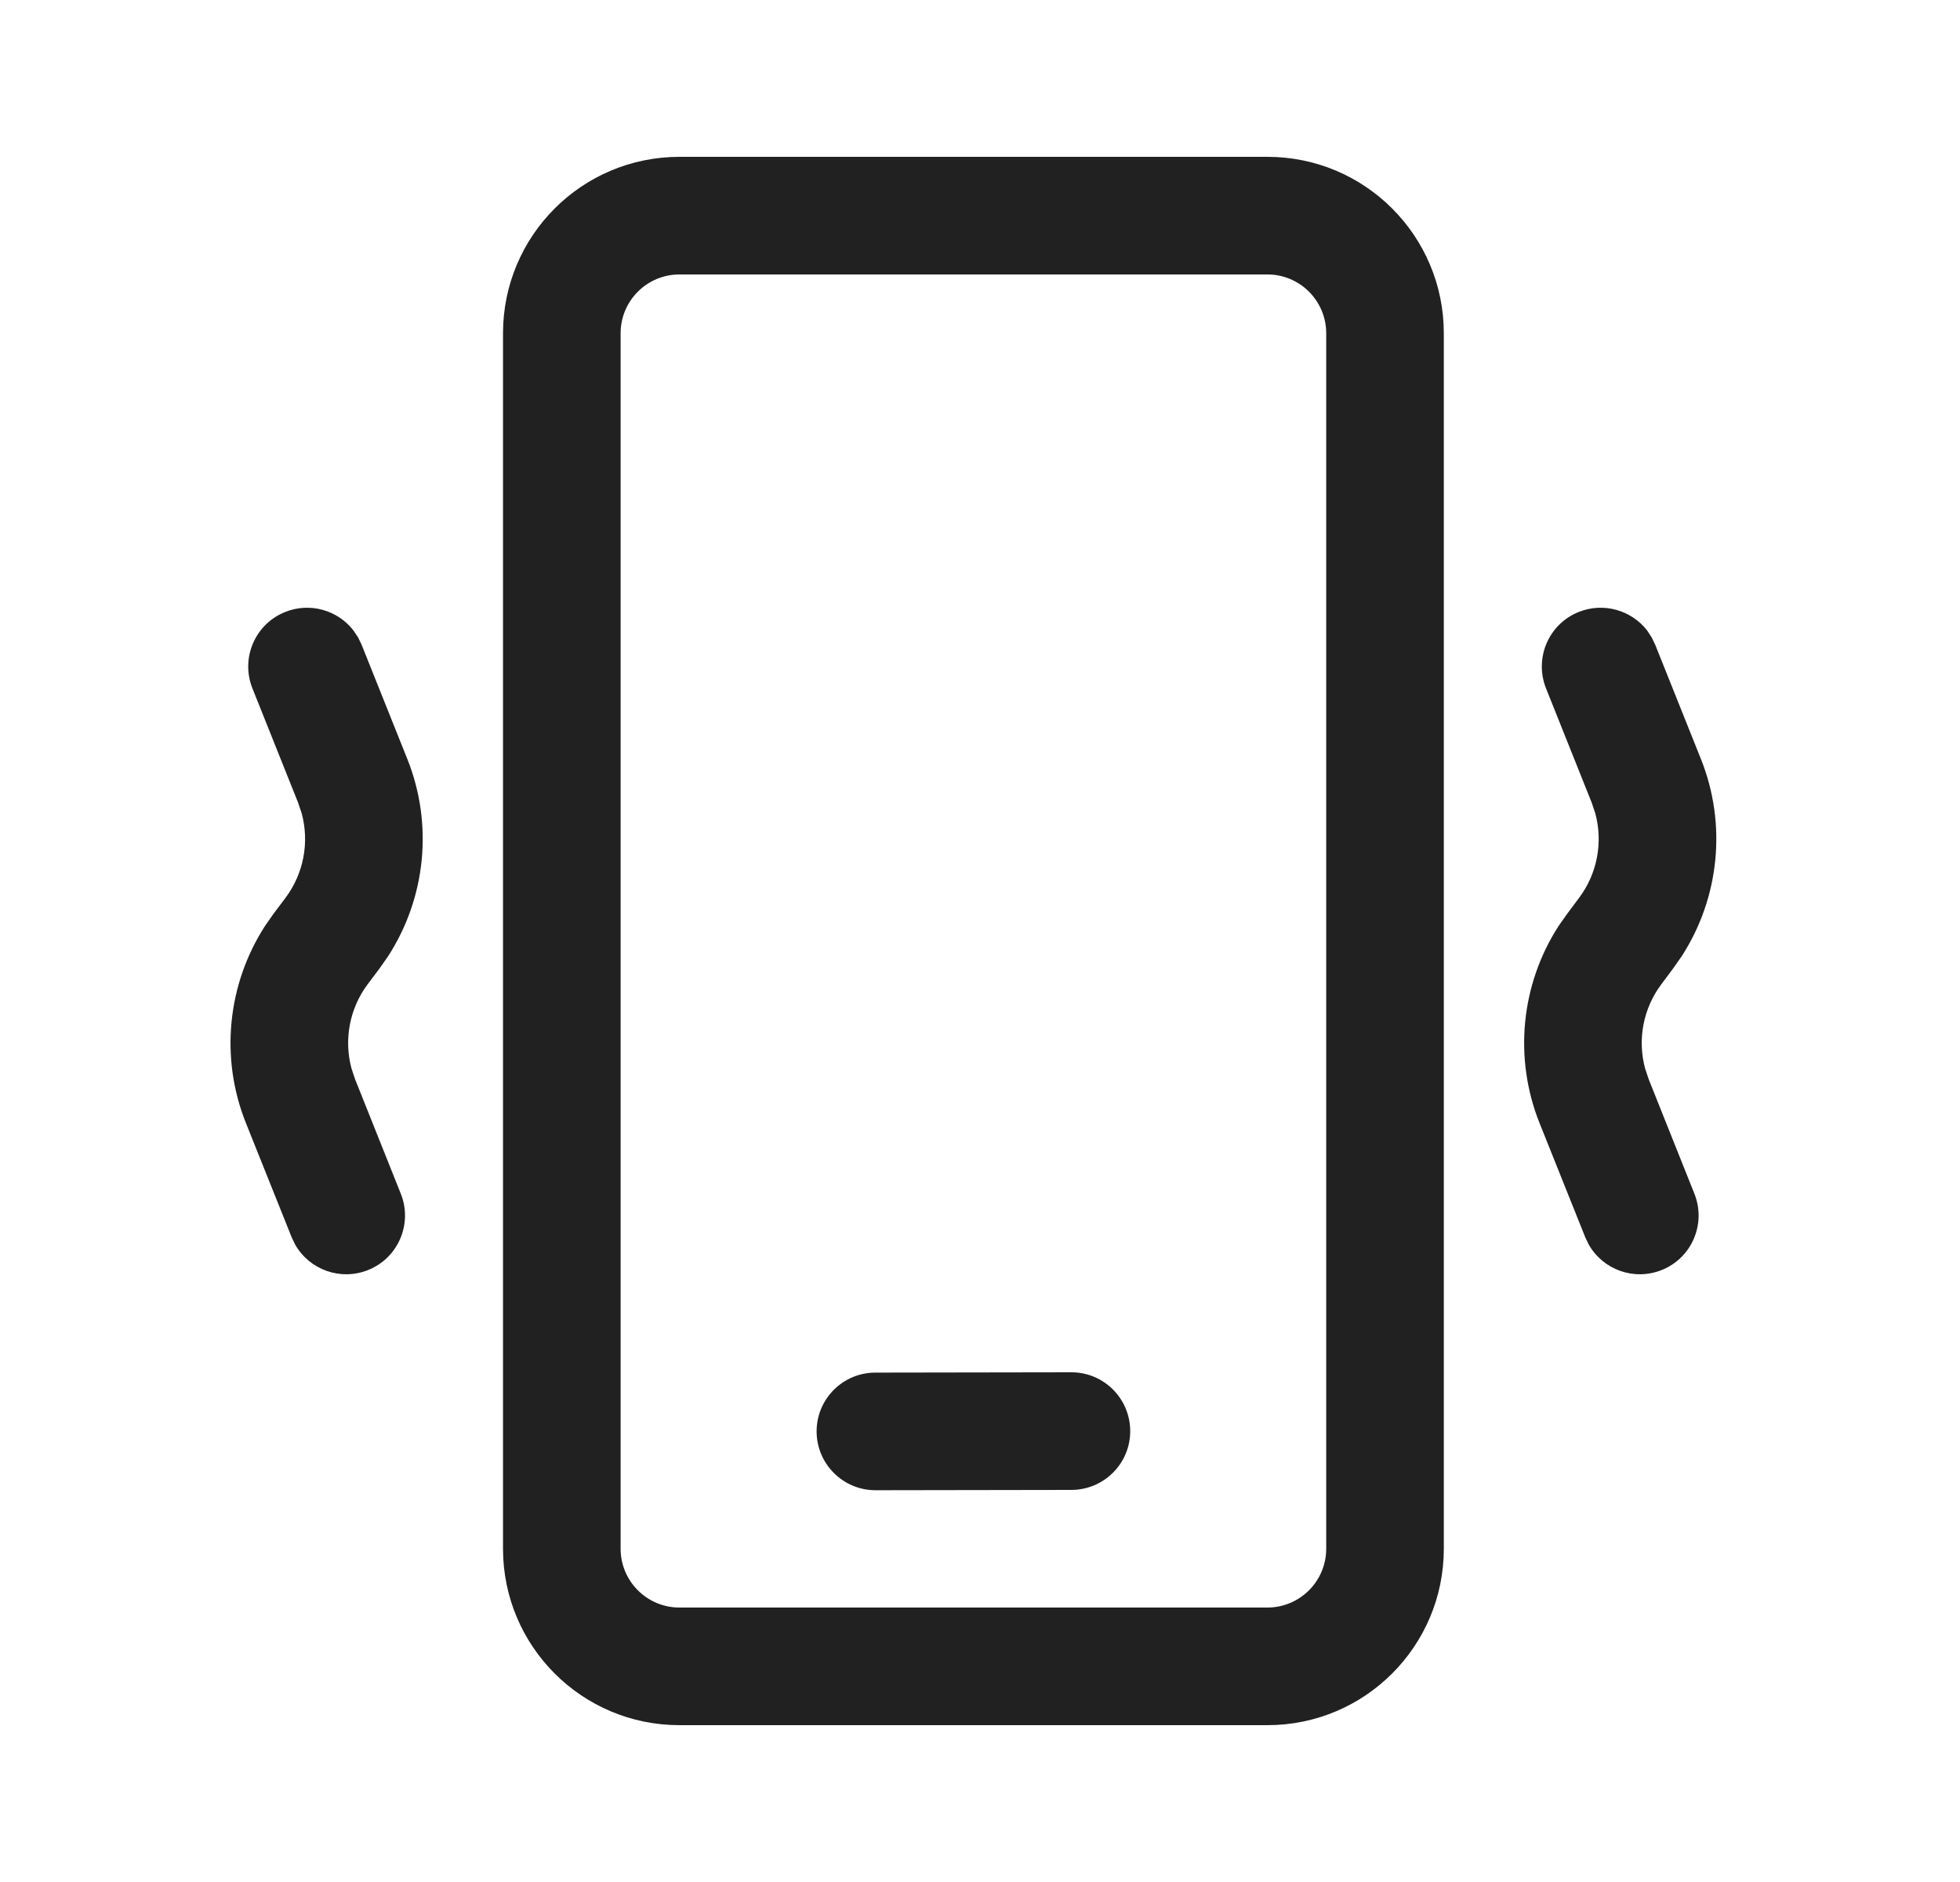 <svg width="25" height="24" viewBox="0 0 25 24" fill="none" xmlns="http://www.w3.org/2000/svg">
<path d="M16.166 2C17.409 2 18.416 3.007 18.416 4.25V19.75C18.416 20.993 17.409 22 16.166 22H8.666C7.423 22 6.416 20.993 6.416 19.75V4.25C6.416 3.007 7.423 2 8.666 2H16.166ZM16.166 3.5H8.666C8.252 3.5 7.916 3.836 7.916 4.25V19.75C7.916 20.164 8.252 20.5 8.666 20.5H16.166C16.58 20.5 16.916 20.164 16.916 19.75V4.25C16.916 3.836 16.58 3.5 16.166 3.5ZM13.665 17.5C14.079 17.499 14.415 17.835 14.416 18.249C14.417 18.663 14.081 18.999 13.667 19L11.167 19.004C10.753 19.004 10.417 18.669 10.416 18.255C10.415 17.841 10.751 17.504 11.165 17.504L13.665 17.5ZM21.068 8.13L21.112 8.221L21.695 9.678C22.028 10.509 21.933 11.447 21.451 12.193L21.342 12.349L21.191 12.551C20.958 12.861 20.884 13.259 20.984 13.628L21.03 13.765L21.612 15.222C21.766 15.606 21.579 16.043 21.195 16.196C20.842 16.337 20.446 16.192 20.264 15.87L20.22 15.778L19.637 14.322C19.305 13.491 19.399 12.553 19.881 11.807L19.991 11.651L20.142 11.449C20.374 11.139 20.448 10.741 20.348 10.372L20.302 10.235L19.72 8.779C19.566 8.394 19.753 7.957 20.137 7.804C20.455 7.677 20.807 7.782 21.008 8.038L21.068 8.13ZM4.568 8.13L4.612 8.221L5.195 9.678C5.528 10.509 5.433 11.447 4.951 12.193L4.842 12.349L4.69 12.551C4.458 12.861 4.384 13.259 4.484 13.628L4.53 13.765L5.112 15.222C5.266 15.606 5.079 16.043 4.695 16.196C4.342 16.337 3.946 16.192 3.764 15.87L3.72 15.778L3.137 14.322C2.804 13.491 2.899 12.553 3.381 11.807L3.49 11.651L3.642 11.449C3.874 11.139 3.948 10.741 3.848 10.372L3.802 10.235L3.22 8.779C3.066 8.394 3.253 7.957 3.638 7.804C3.955 7.677 4.307 7.782 4.507 8.038L4.568 8.13Z" fill="#212121"/>
</svg>
